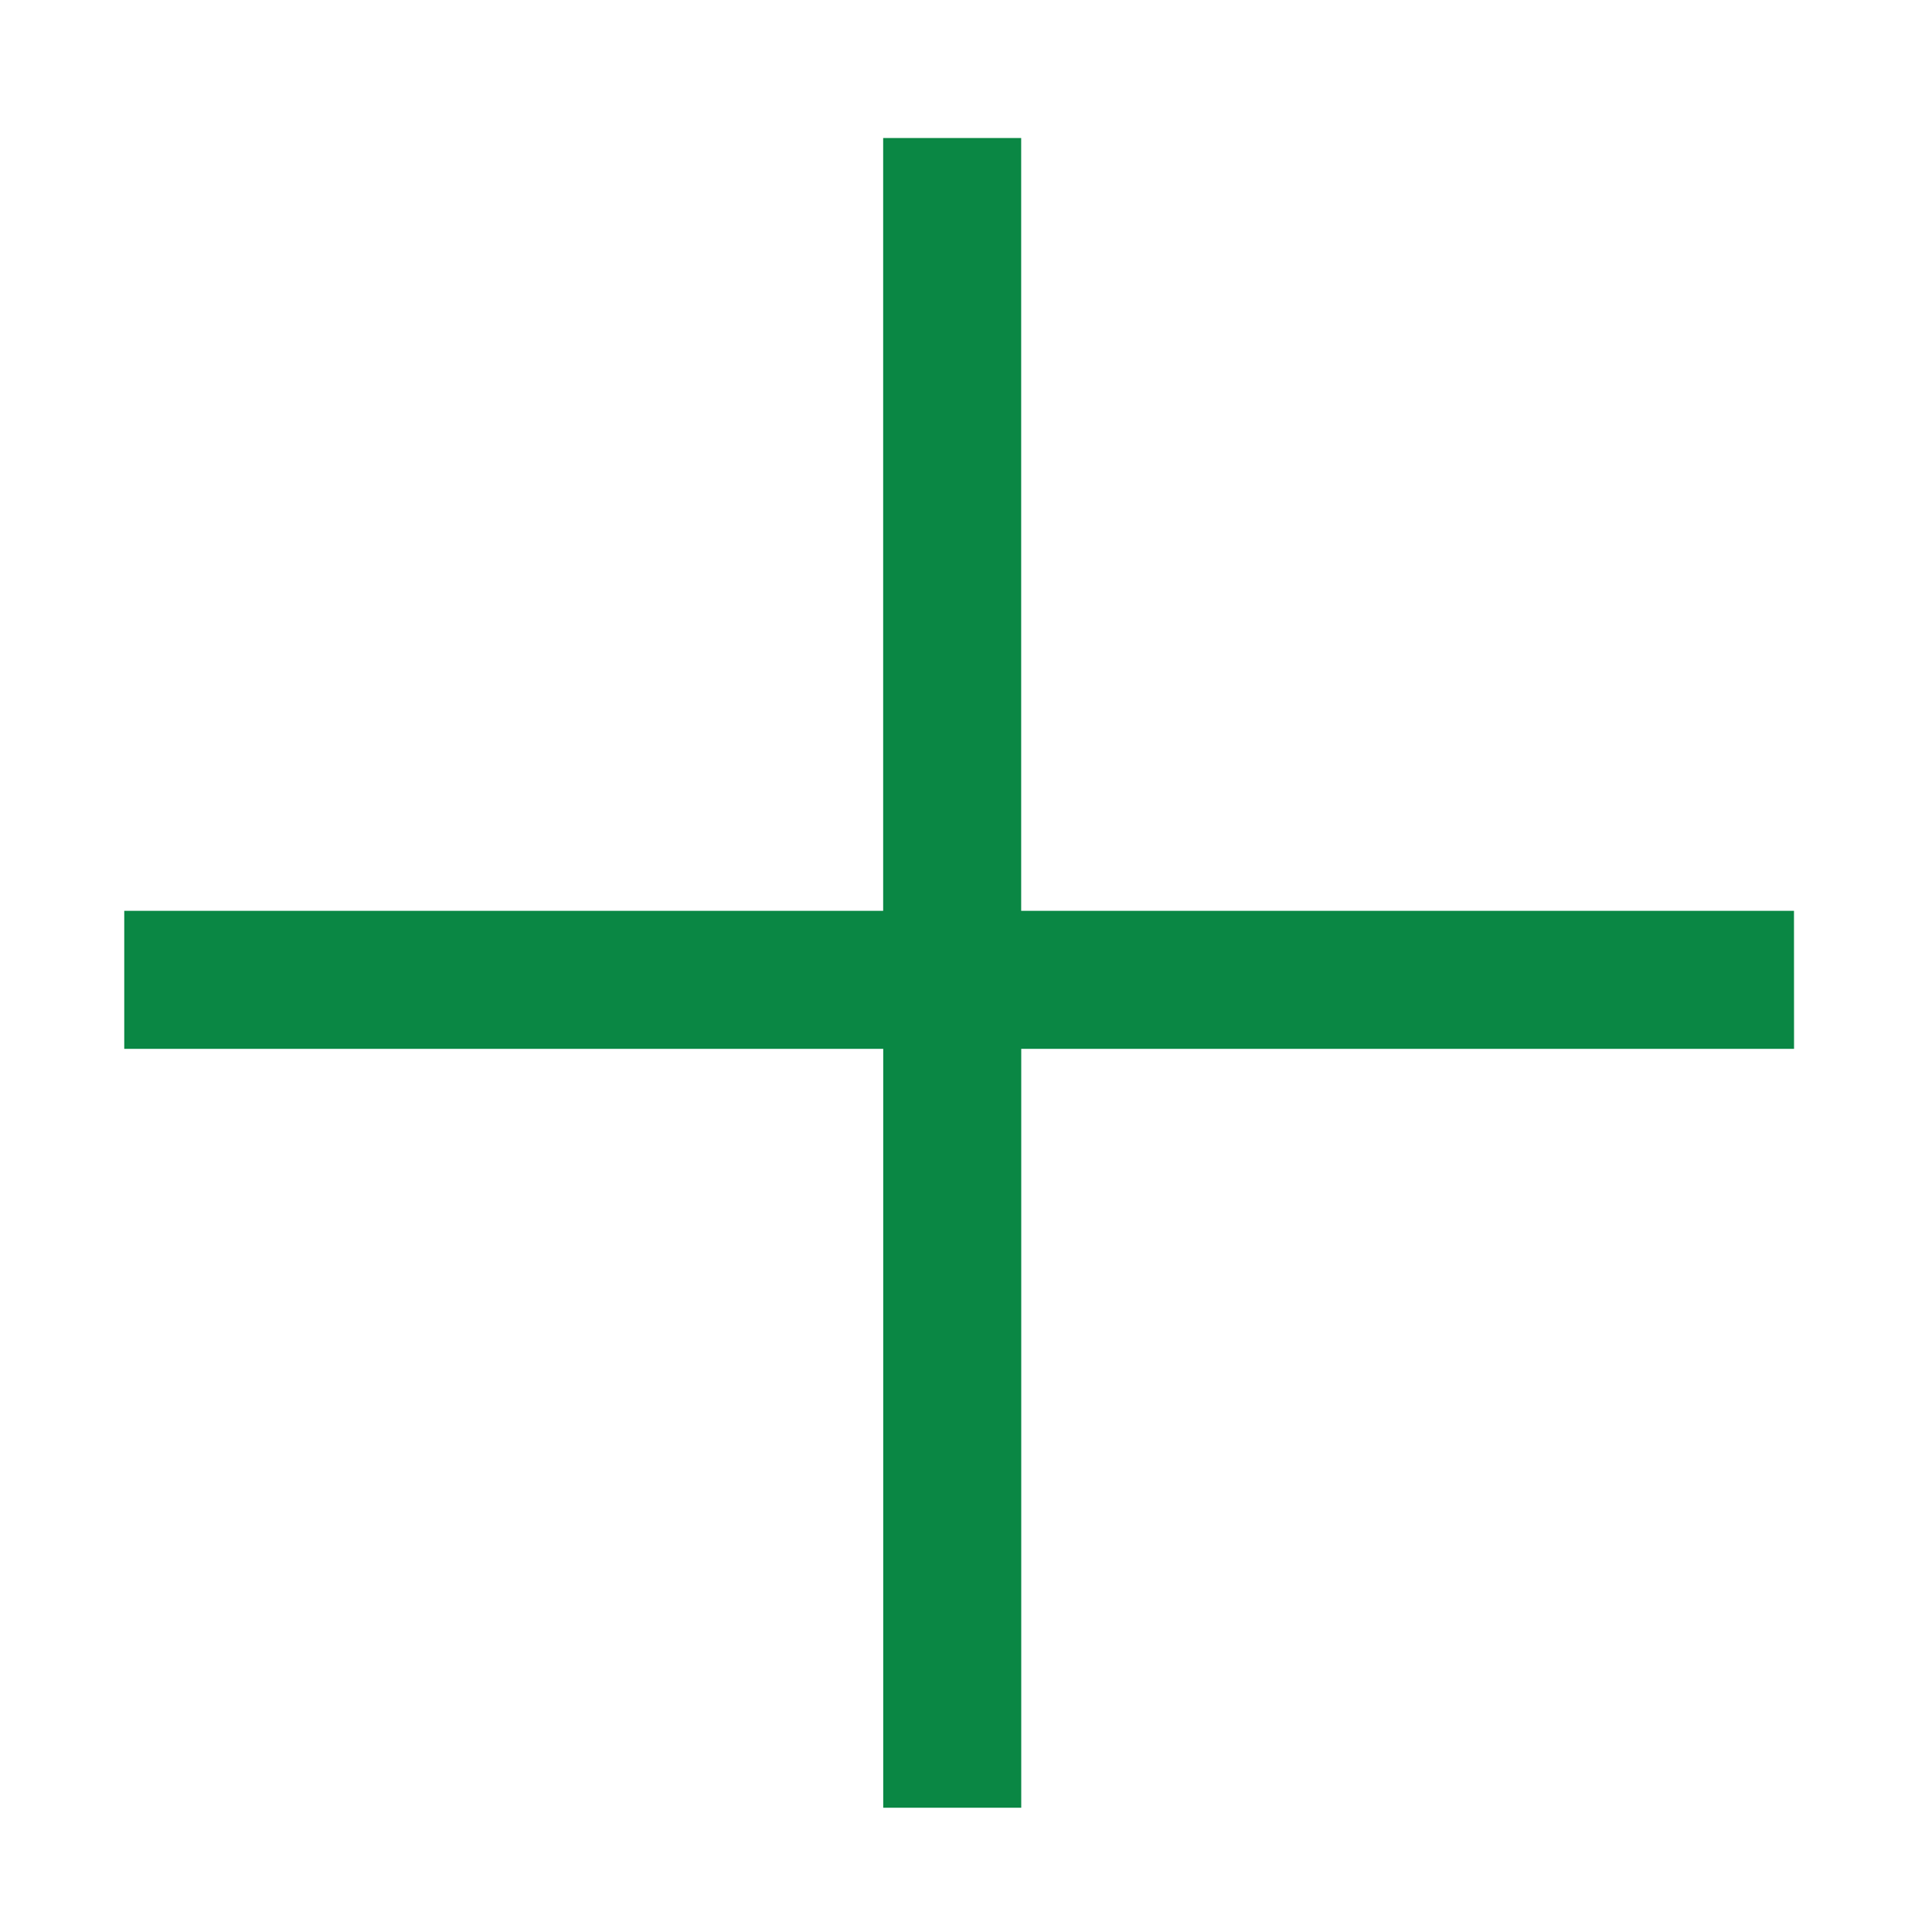 <svg xmlns="http://www.w3.org/2000/svg" viewBox="0 0 32 32" width="24" height="24" style="fill: rgba(9, 134, 67, 0.99);"><path d="M29.714 15.086h-12.8v-12.8h-2.286v12.8h-12.57v2.286h12.571v12.57h2.286v-12.57h12.8z"></path></svg>